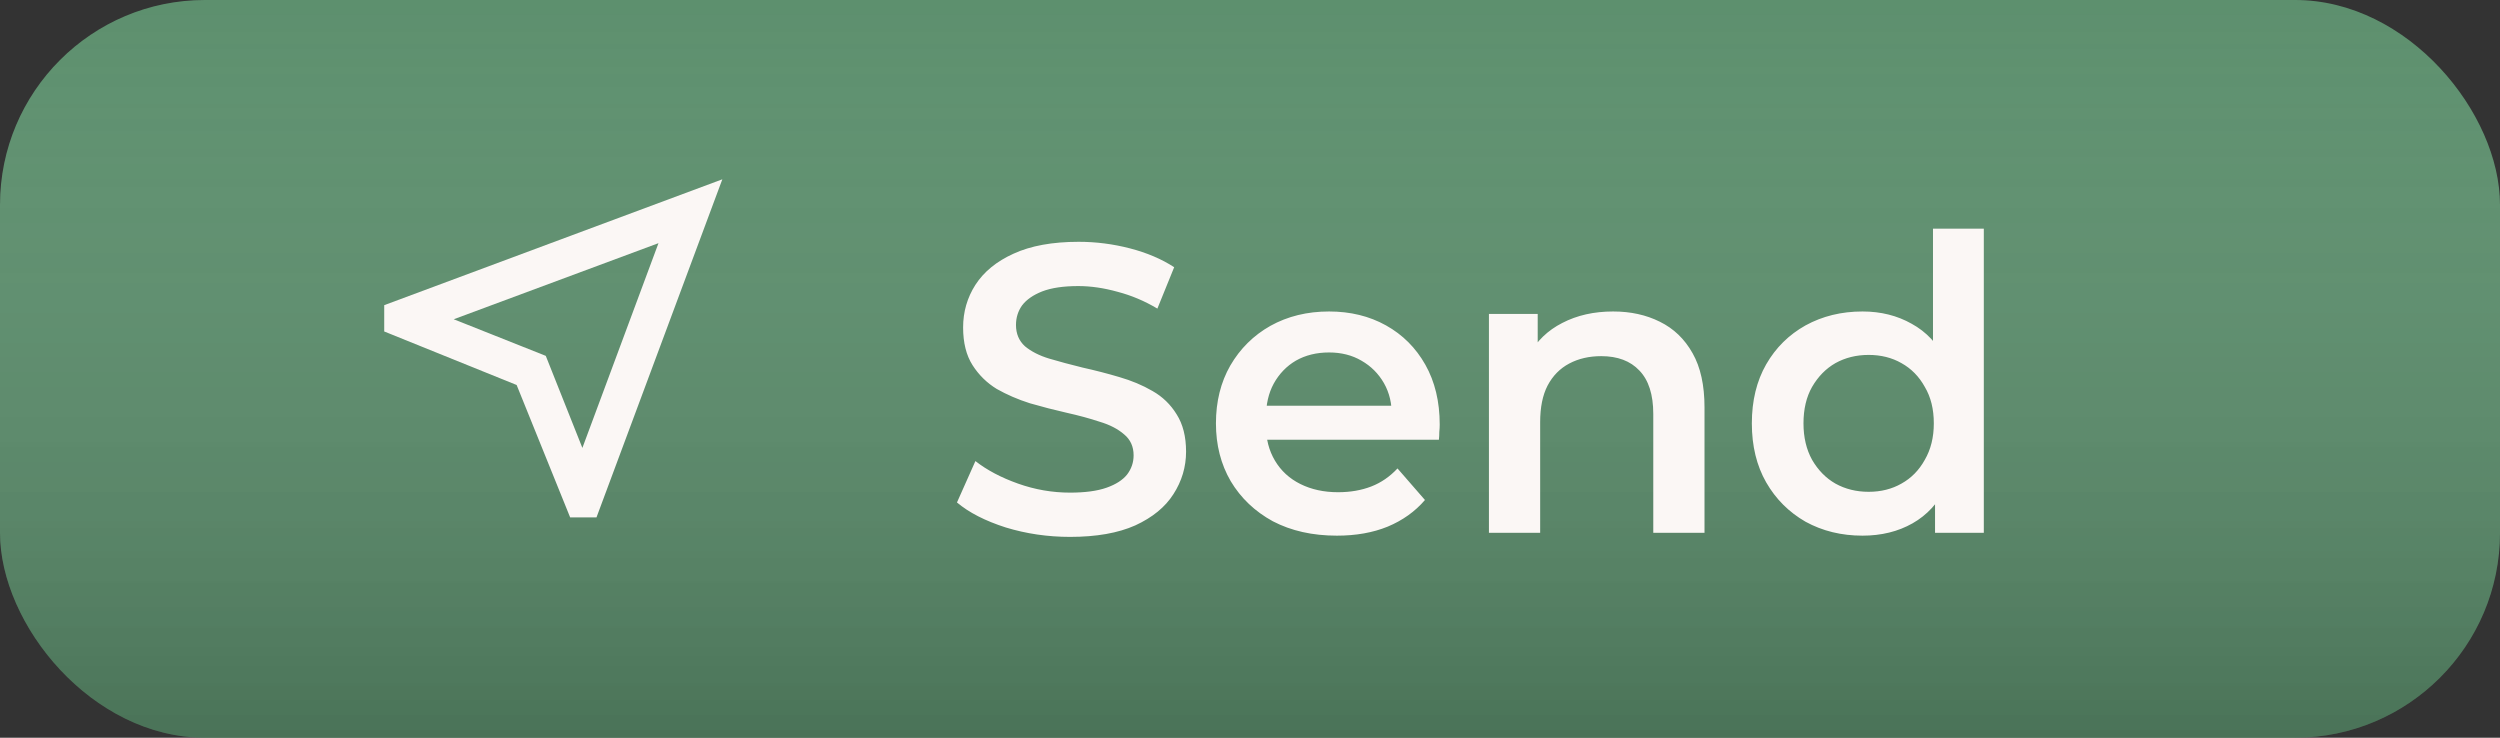 <svg width="61" height="18" viewBox="0 0 61 18" fill="none" xmlns="http://www.w3.org/2000/svg">
<rect x="0" y="0" width="61" height="18" fill="#333333" stroke="none"/>
<rect width="61" height="18" rx="5" fill="#6BAF82" fill-opacity="0.74"/>
<rect width="61" height="18" rx="5" fill="url(#paint0_linear_2137_1046)" fill-opacity="0.2"/>
<path d="M13.912 12.625L12.606 9.394L9.375 8.088V7.446L17.625 4.375L14.554 12.625H13.912ZM14.21 10.929L16.067 5.933L11.071 7.79L13.317 8.683L14.21 10.929Z" fill="#FBF7F5"/>
<path d="M26.11 13.1C25.563 13.1 25.04 13.023 24.54 12.87C24.04 12.71 23.643 12.507 23.35 12.26L23.8 11.25C24.08 11.47 24.427 11.653 24.84 11.8C25.253 11.947 25.677 12.02 26.11 12.02C26.477 12.02 26.773 11.98 27 11.9C27.227 11.82 27.393 11.713 27.5 11.58C27.607 11.44 27.66 11.283 27.66 11.11C27.66 10.897 27.583 10.727 27.43 10.6C27.277 10.467 27.077 10.363 26.83 10.29C26.59 10.21 26.32 10.137 26.02 10.07C25.727 10.003 25.43 9.927 25.13 9.84C24.837 9.747 24.567 9.63 24.32 9.49C24.08 9.343 23.883 9.15 23.73 8.91C23.577 8.67 23.5 8.363 23.5 7.99C23.5 7.61 23.6 7.263 23.8 6.95C24.007 6.63 24.317 6.377 24.73 6.19C25.15 5.997 25.68 5.9 26.32 5.9C26.74 5.9 27.157 5.953 27.57 6.06C27.983 6.167 28.343 6.32 28.65 6.52L28.24 7.53C27.927 7.343 27.603 7.207 27.27 7.12C26.937 7.027 26.617 6.98 26.31 6.98C25.95 6.98 25.657 7.023 25.43 7.11C25.21 7.197 25.047 7.31 24.94 7.45C24.84 7.59 24.79 7.75 24.79 7.93C24.79 8.143 24.863 8.317 25.01 8.45C25.163 8.577 25.36 8.677 25.6 8.75C25.847 8.823 26.12 8.897 26.42 8.97C26.72 9.037 27.017 9.113 27.31 9.2C27.61 9.287 27.88 9.4 28.12 9.54C28.367 9.68 28.563 9.87 28.71 10.11C28.863 10.35 28.94 10.653 28.94 11.02C28.94 11.393 28.837 11.74 28.63 12.06C28.43 12.373 28.12 12.627 27.7 12.82C27.28 13.007 26.75 13.1 26.11 13.1ZM32.619 13.07C32.026 13.07 31.506 12.953 31.059 12.72C30.619 12.48 30.276 12.153 30.029 11.74C29.789 11.327 29.669 10.857 29.669 10.33C29.669 9.797 29.786 9.327 30.019 8.92C30.259 8.507 30.586 8.183 30.999 7.95C31.419 7.717 31.896 7.6 32.429 7.6C32.949 7.6 33.412 7.713 33.819 7.94C34.226 8.167 34.546 8.487 34.779 8.9C35.012 9.313 35.129 9.8 35.129 10.36C35.129 10.413 35.126 10.473 35.119 10.54C35.119 10.607 35.116 10.67 35.109 10.73H30.659V9.9H34.449L33.959 10.16C33.966 9.853 33.902 9.583 33.769 9.35C33.636 9.117 33.452 8.933 33.219 8.8C32.992 8.667 32.729 8.6 32.429 8.6C32.122 8.6 31.852 8.667 31.619 8.8C31.392 8.933 31.212 9.12 31.079 9.36C30.952 9.593 30.889 9.87 30.889 10.19V10.39C30.889 10.71 30.962 10.993 31.109 11.24C31.256 11.487 31.462 11.677 31.729 11.81C31.996 11.943 32.302 12.01 32.649 12.01C32.949 12.01 33.219 11.963 33.459 11.87C33.699 11.777 33.912 11.63 34.099 11.43L34.769 12.2C34.529 12.48 34.226 12.697 33.859 12.85C33.499 12.997 33.086 13.07 32.619 13.07ZM39.36 7.6C39.786 7.6 40.166 7.683 40.5 7.85C40.84 8.017 41.106 8.273 41.3 8.62C41.493 8.96 41.59 9.4 41.59 9.94V13H40.34V10.1C40.34 9.627 40.226 9.273 40 9.04C39.78 8.807 39.47 8.69 39.07 8.69C38.776 8.69 38.516 8.75 38.29 8.87C38.063 8.99 37.886 9.17 37.76 9.41C37.64 9.643 37.58 9.94 37.58 10.3V13H36.33V7.66H37.52V9.1L37.31 8.66C37.496 8.32 37.766 8.06 38.12 7.88C38.48 7.693 38.893 7.6 39.36 7.6ZM45.445 13.07C44.932 13.07 44.469 12.957 44.055 12.73C43.649 12.497 43.329 12.177 43.095 11.77C42.862 11.363 42.745 10.883 42.745 10.33C42.745 9.777 42.862 9.297 43.095 8.89C43.329 8.483 43.649 8.167 44.055 7.94C44.469 7.713 44.932 7.6 45.445 7.6C45.892 7.6 46.292 7.7 46.645 7.9C46.999 8.093 47.279 8.39 47.485 8.79C47.692 9.19 47.795 9.703 47.795 10.33C47.795 10.95 47.695 11.463 47.495 11.87C47.295 12.27 47.019 12.57 46.665 12.77C46.312 12.97 45.905 13.07 45.445 13.07ZM45.595 12C45.895 12 46.162 11.933 46.395 11.8C46.635 11.667 46.825 11.473 46.965 11.22C47.112 10.967 47.185 10.67 47.185 10.33C47.185 9.983 47.112 9.687 46.965 9.44C46.825 9.187 46.635 8.993 46.395 8.86C46.162 8.727 45.895 8.66 45.595 8.66C45.295 8.66 45.025 8.727 44.785 8.86C44.552 8.993 44.362 9.187 44.215 9.44C44.075 9.687 44.005 9.983 44.005 10.33C44.005 10.67 44.075 10.967 44.215 11.22C44.362 11.473 44.552 11.667 44.785 11.8C45.025 11.933 45.295 12 45.595 12ZM47.215 13V11.74L47.265 10.32L47.165 8.9V5.58H48.405V13H47.215Z" fill="#FBF7F5"/>
<defs>
<linearGradient id="paint0_linear_2137_1046" x1="30.5" y1="0" x2="30.5" y2="18" gradientUnits="userSpaceOnUse">
<stop stop-color="white" stop-opacity="0.03"/>
<stop offset="1"/>
</linearGradient>
</defs>
</svg>
